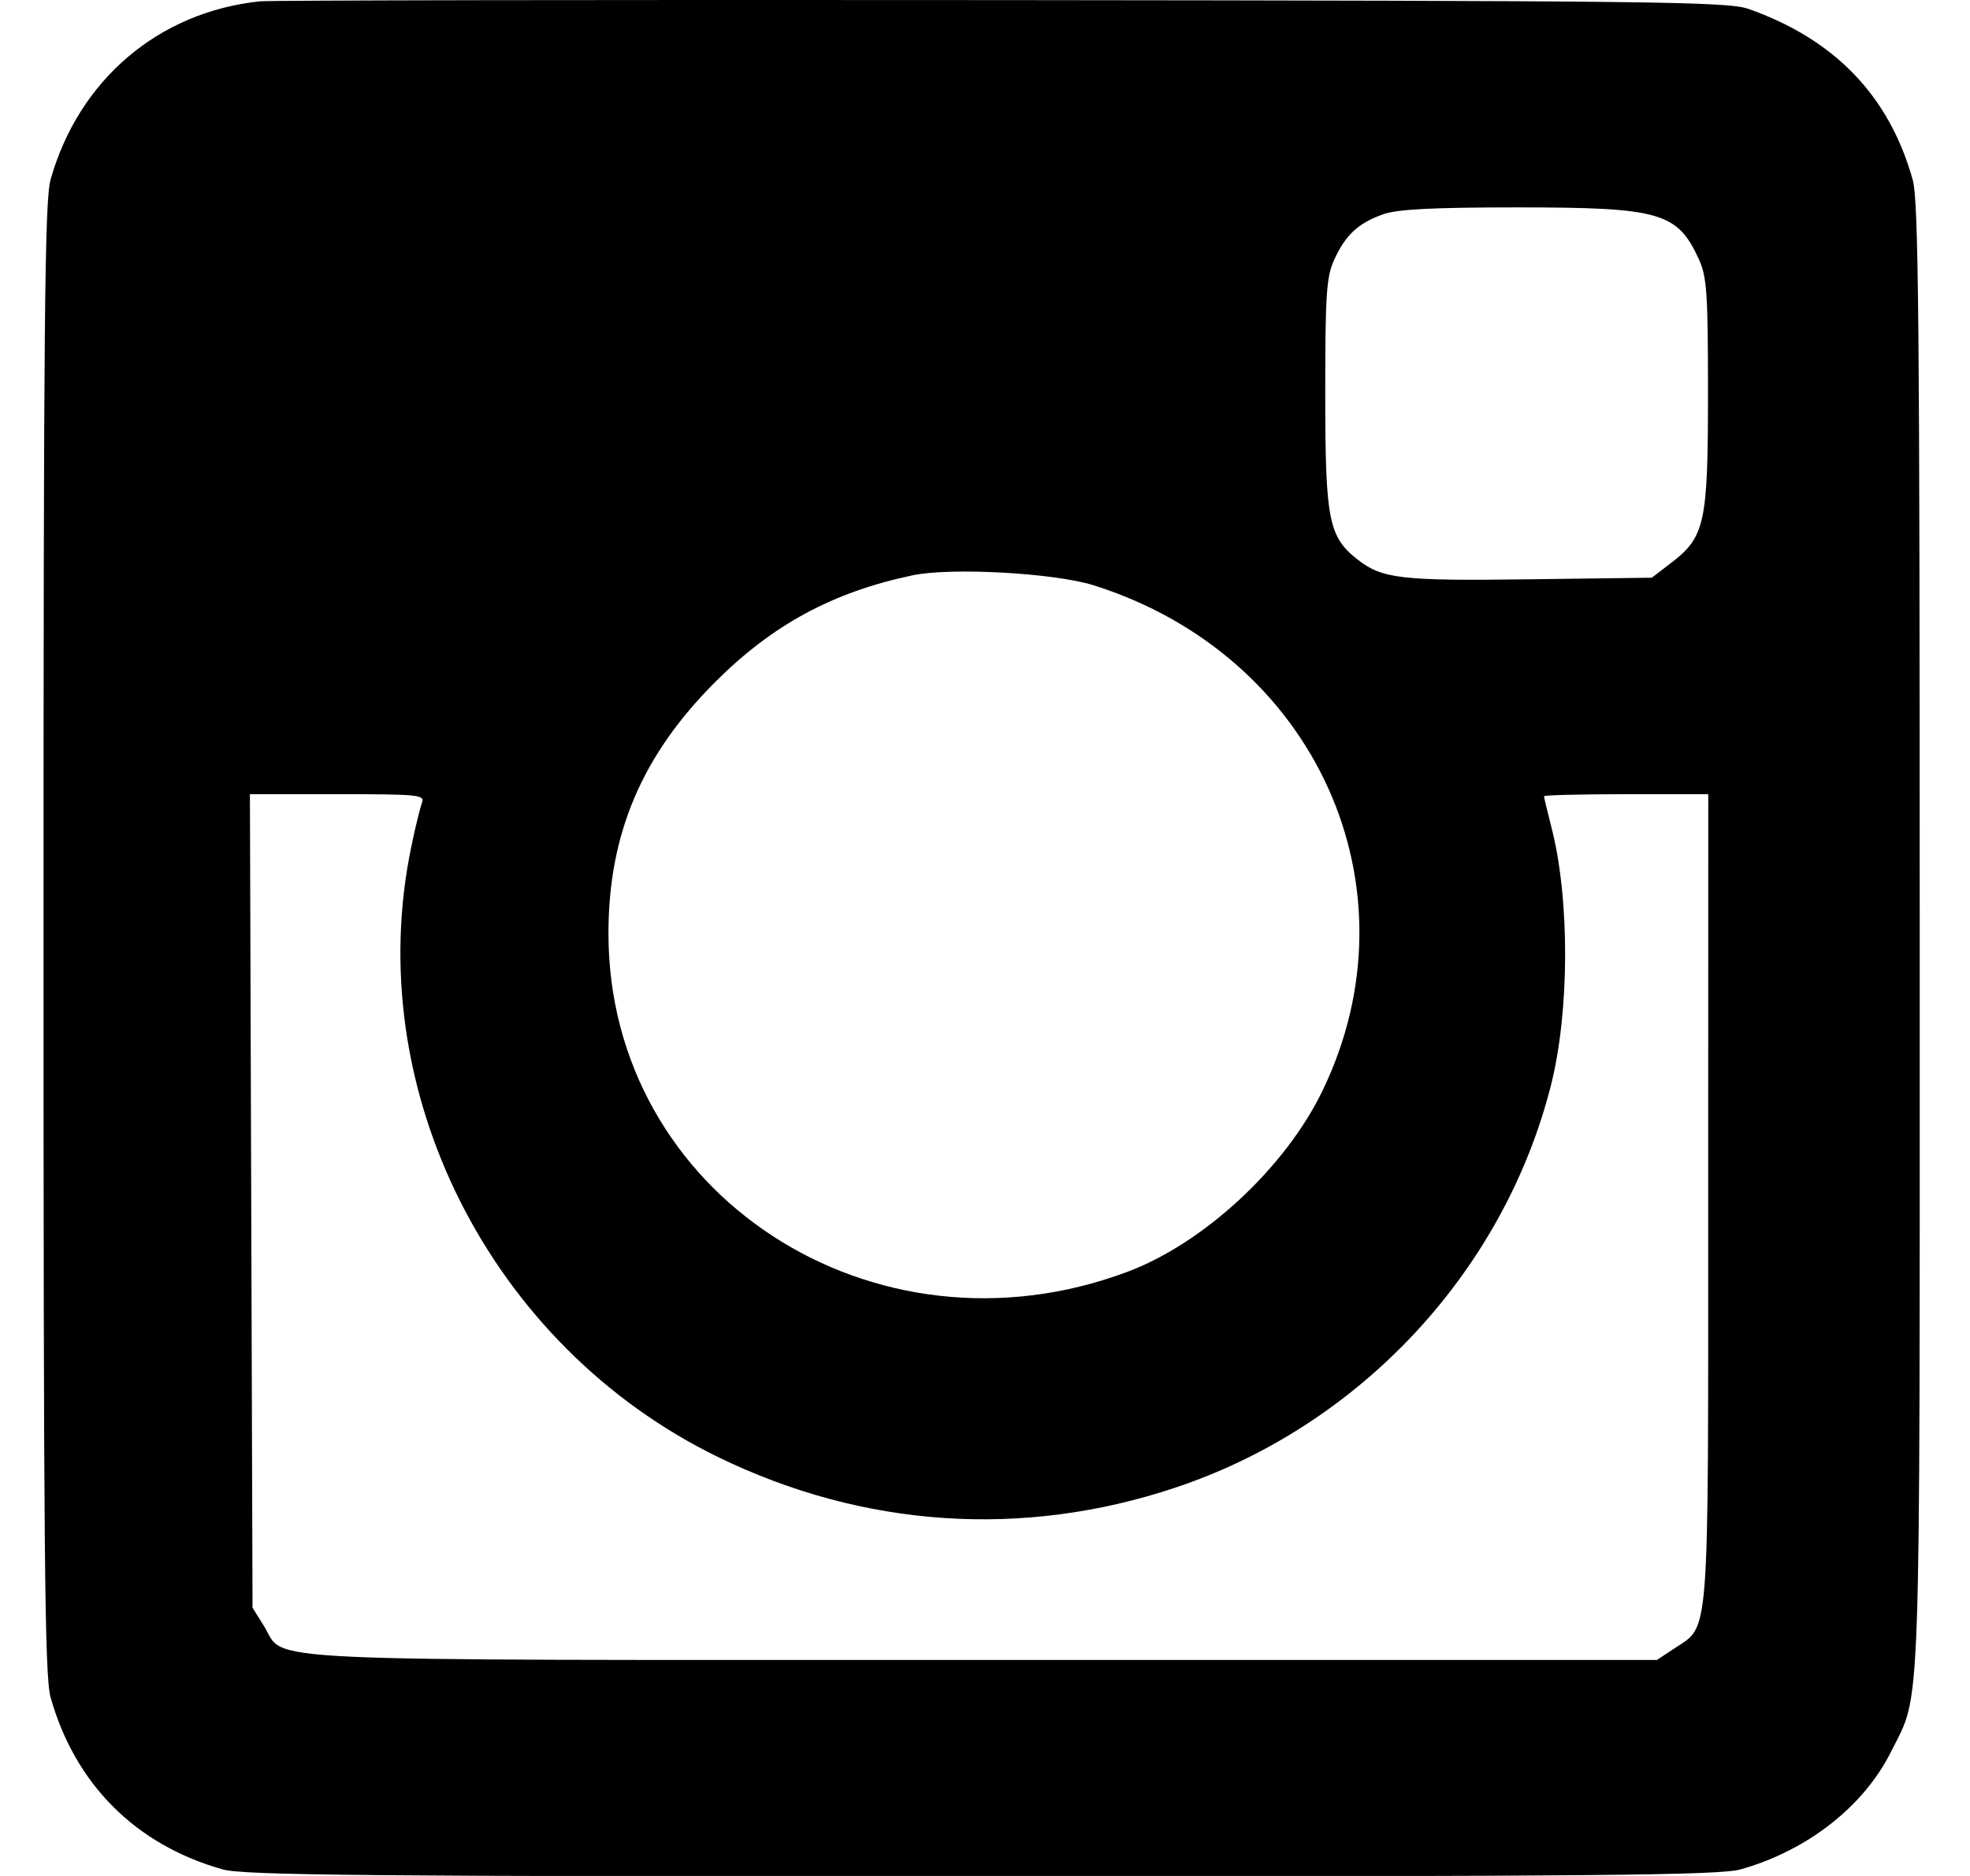<svg width="21" height="20" viewBox="0 0 21 20" fill="none" xmlns="http://www.w3.org/2000/svg">
<g clip-path="url(#clip0)">
<path fill-rule="evenodd" clip-rule="evenodd" d="M18.639 0.095C19.559 0.42 20.138 1.022 20.389 1.915C20.452 2.138 20.464 3.435 20.464 10.005C20.464 18.535 20.482 18.023 20.159 18.674C19.869 19.257 19.266 19.73 18.554 19.93C18.332 19.993 17.035 20.005 10.464 20.005C3.894 20.005 2.597 19.993 2.374 19.93C1.447 19.669 0.8 19.022 0.539 18.095C0.476 17.873 0.464 16.576 0.464 10.005C0.464 3.435 0.476 2.138 0.539 1.915C0.839 0.852 1.69 0.127 2.772 0.014C2.874 0.003 6.431 -0.003 10.677 0.001C17.657 0.008 18.419 0.017 18.639 0.095ZM14.745 2.284C14.48 2.378 14.344 2.504 14.225 2.764C14.139 2.95 14.127 3.125 14.127 4.196C14.127 5.541 14.162 5.722 14.47 5.964C14.733 6.171 14.936 6.194 16.304 6.176L17.608 6.159L17.808 6.006C18.175 5.726 18.207 5.582 18.207 4.196C18.207 3.125 18.195 2.95 18.11 2.764C17.88 2.263 17.699 2.211 16.167 2.211C15.272 2.211 14.893 2.231 14.745 2.284ZM9.726 6.134C8.876 6.313 8.234 6.661 7.624 7.271C6.842 8.053 6.486 8.892 6.486 9.952C6.486 12.73 9.31 14.572 12.016 13.56C12.834 13.254 13.702 12.448 14.098 11.628C15.145 9.461 14.023 6.984 11.658 6.24C11.237 6.108 10.135 6.047 9.726 6.134ZM2.678 12.803L2.692 17.14L2.813 17.334C3.056 17.725 2.475 17.697 10.478 17.697H17.663L17.844 17.577C18.23 17.319 18.209 17.584 18.209 12.777L18.21 8.467H17.334C16.853 8.467 16.459 8.477 16.459 8.489C16.459 8.501 16.495 8.652 16.539 8.823C16.735 9.587 16.732 10.784 16.533 11.57C16.029 13.561 14.493 15.206 12.526 15.861C10.905 16.402 9.208 16.289 7.661 15.537C5.218 14.35 3.841 11.605 4.387 9.014C4.428 8.815 4.479 8.611 4.498 8.56C4.531 8.473 4.468 8.467 3.599 8.467H2.664L2.678 12.803Z" fill="black"/>
</g>
<defs>
<clipPath id="clip0">
<rect width="20" height="20" fill="white" transform="translate(0.464)"/>
</clipPath>
</defs>
</svg>
